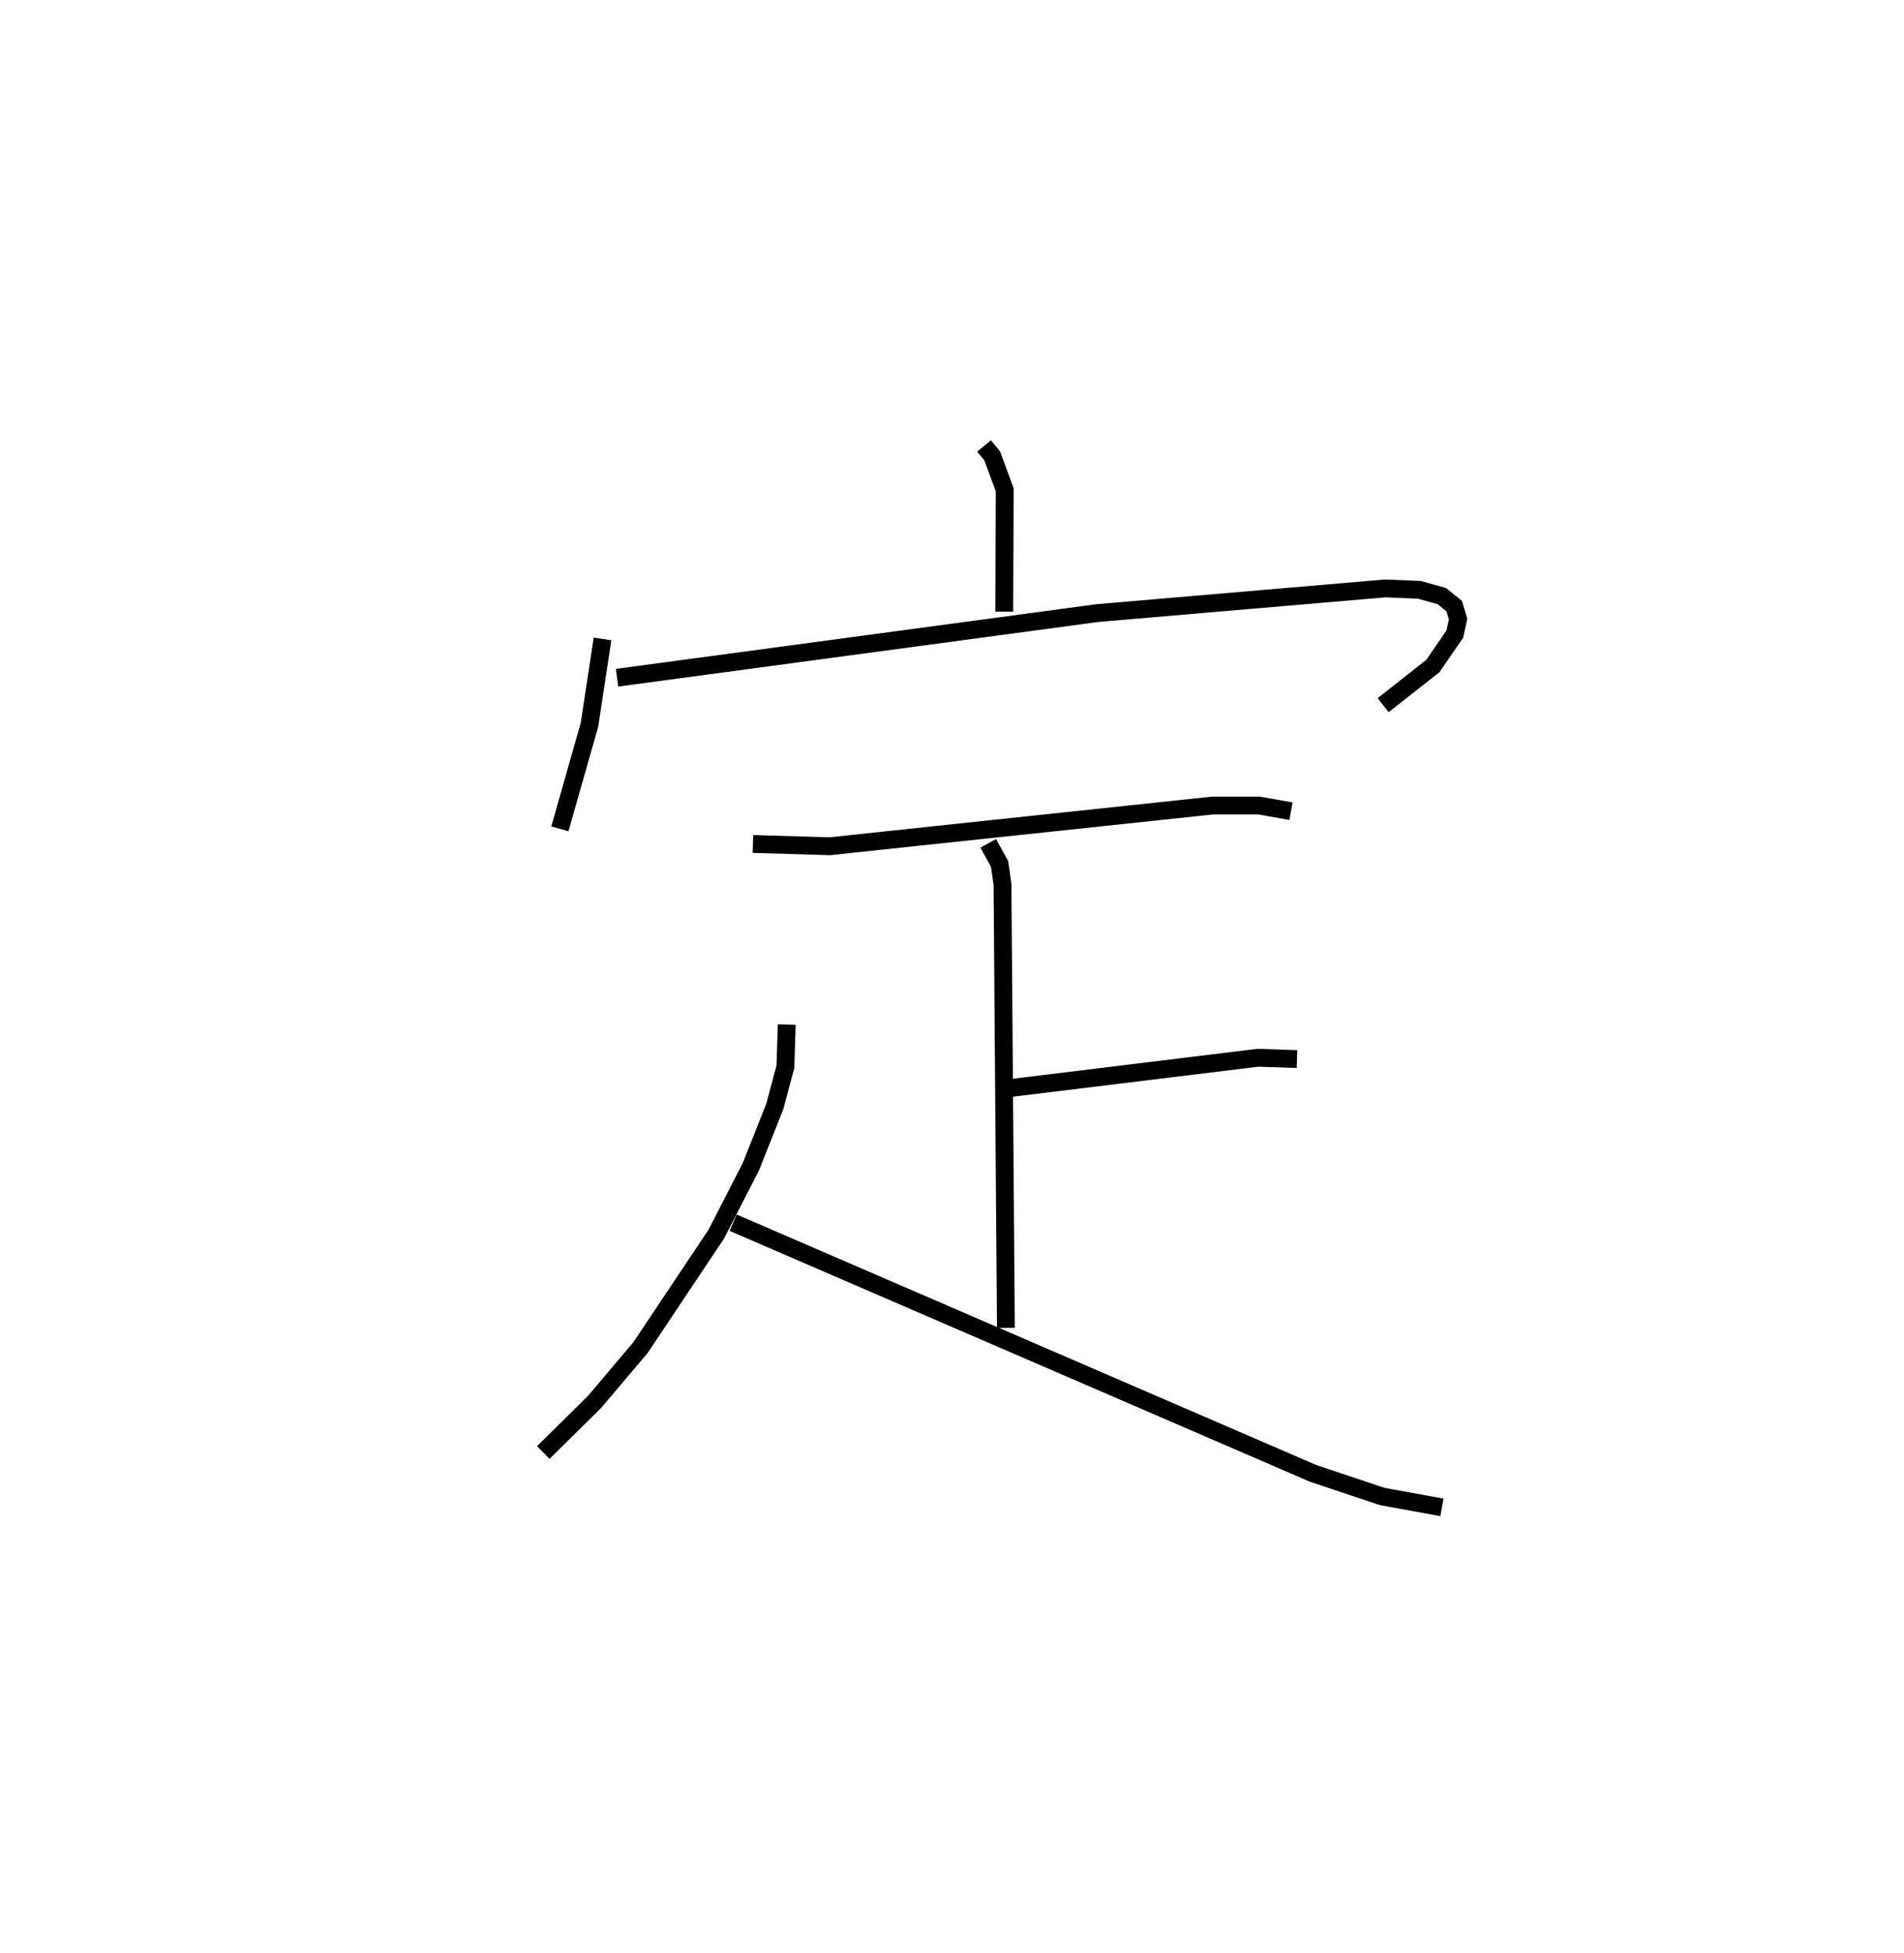 <?xml version="1.0" encoding="utf-8" ?>
<svg baseProfile="full" height="109.493" version="1.1" width="106.742" xmlns="http://www.w3.org/2000/svg" xmlns:ev="http://www.w3.org/2001/xml-events" xmlns:xlink="http://www.w3.org/1999/xlink"><defs /><rect fill="white" height="109.493" width="106.742" x="0" y="0" /><path d="M25,25 m0.0,0.0 m30.167,-1.3700885403977736e-06 l0.456,0.55 0.704,1.905 l-0.026,6.831 m-22.522,1.53 l-0.732,4.812 -1.659,5.832 m3.205,-8.47 l26.933,-3.624 16.137,-1.383 l1.907,0.08 1.26,0.349 l0.697,0.565 0.216,0.728 l-0.183,0.838 -1.233,1.793 l-2.785,2.191 m-35.33,7.781 l4.301,0.128 21.452,-2.281 l2.617,-0.001 1.792,0.316 m-16.971,1.804 l0.635,1.153 0.164,1.149 l0.191,24.86 m0.178,-13.438 l13.944,-1.705 2.198,0.072 m-28.606,-1.933 l-0.075,2.364 -0.6,2.238 l-1.336,3.365 -1.941,3.781 l-4.239,6.348 -2.589,3.061 l-2.869,2.83 m10.642,-12.883 l32.531,14.06 3.862,1.289 l3.344,0.61 " fill="none" stroke="black" stroke-width="1" /></svg>